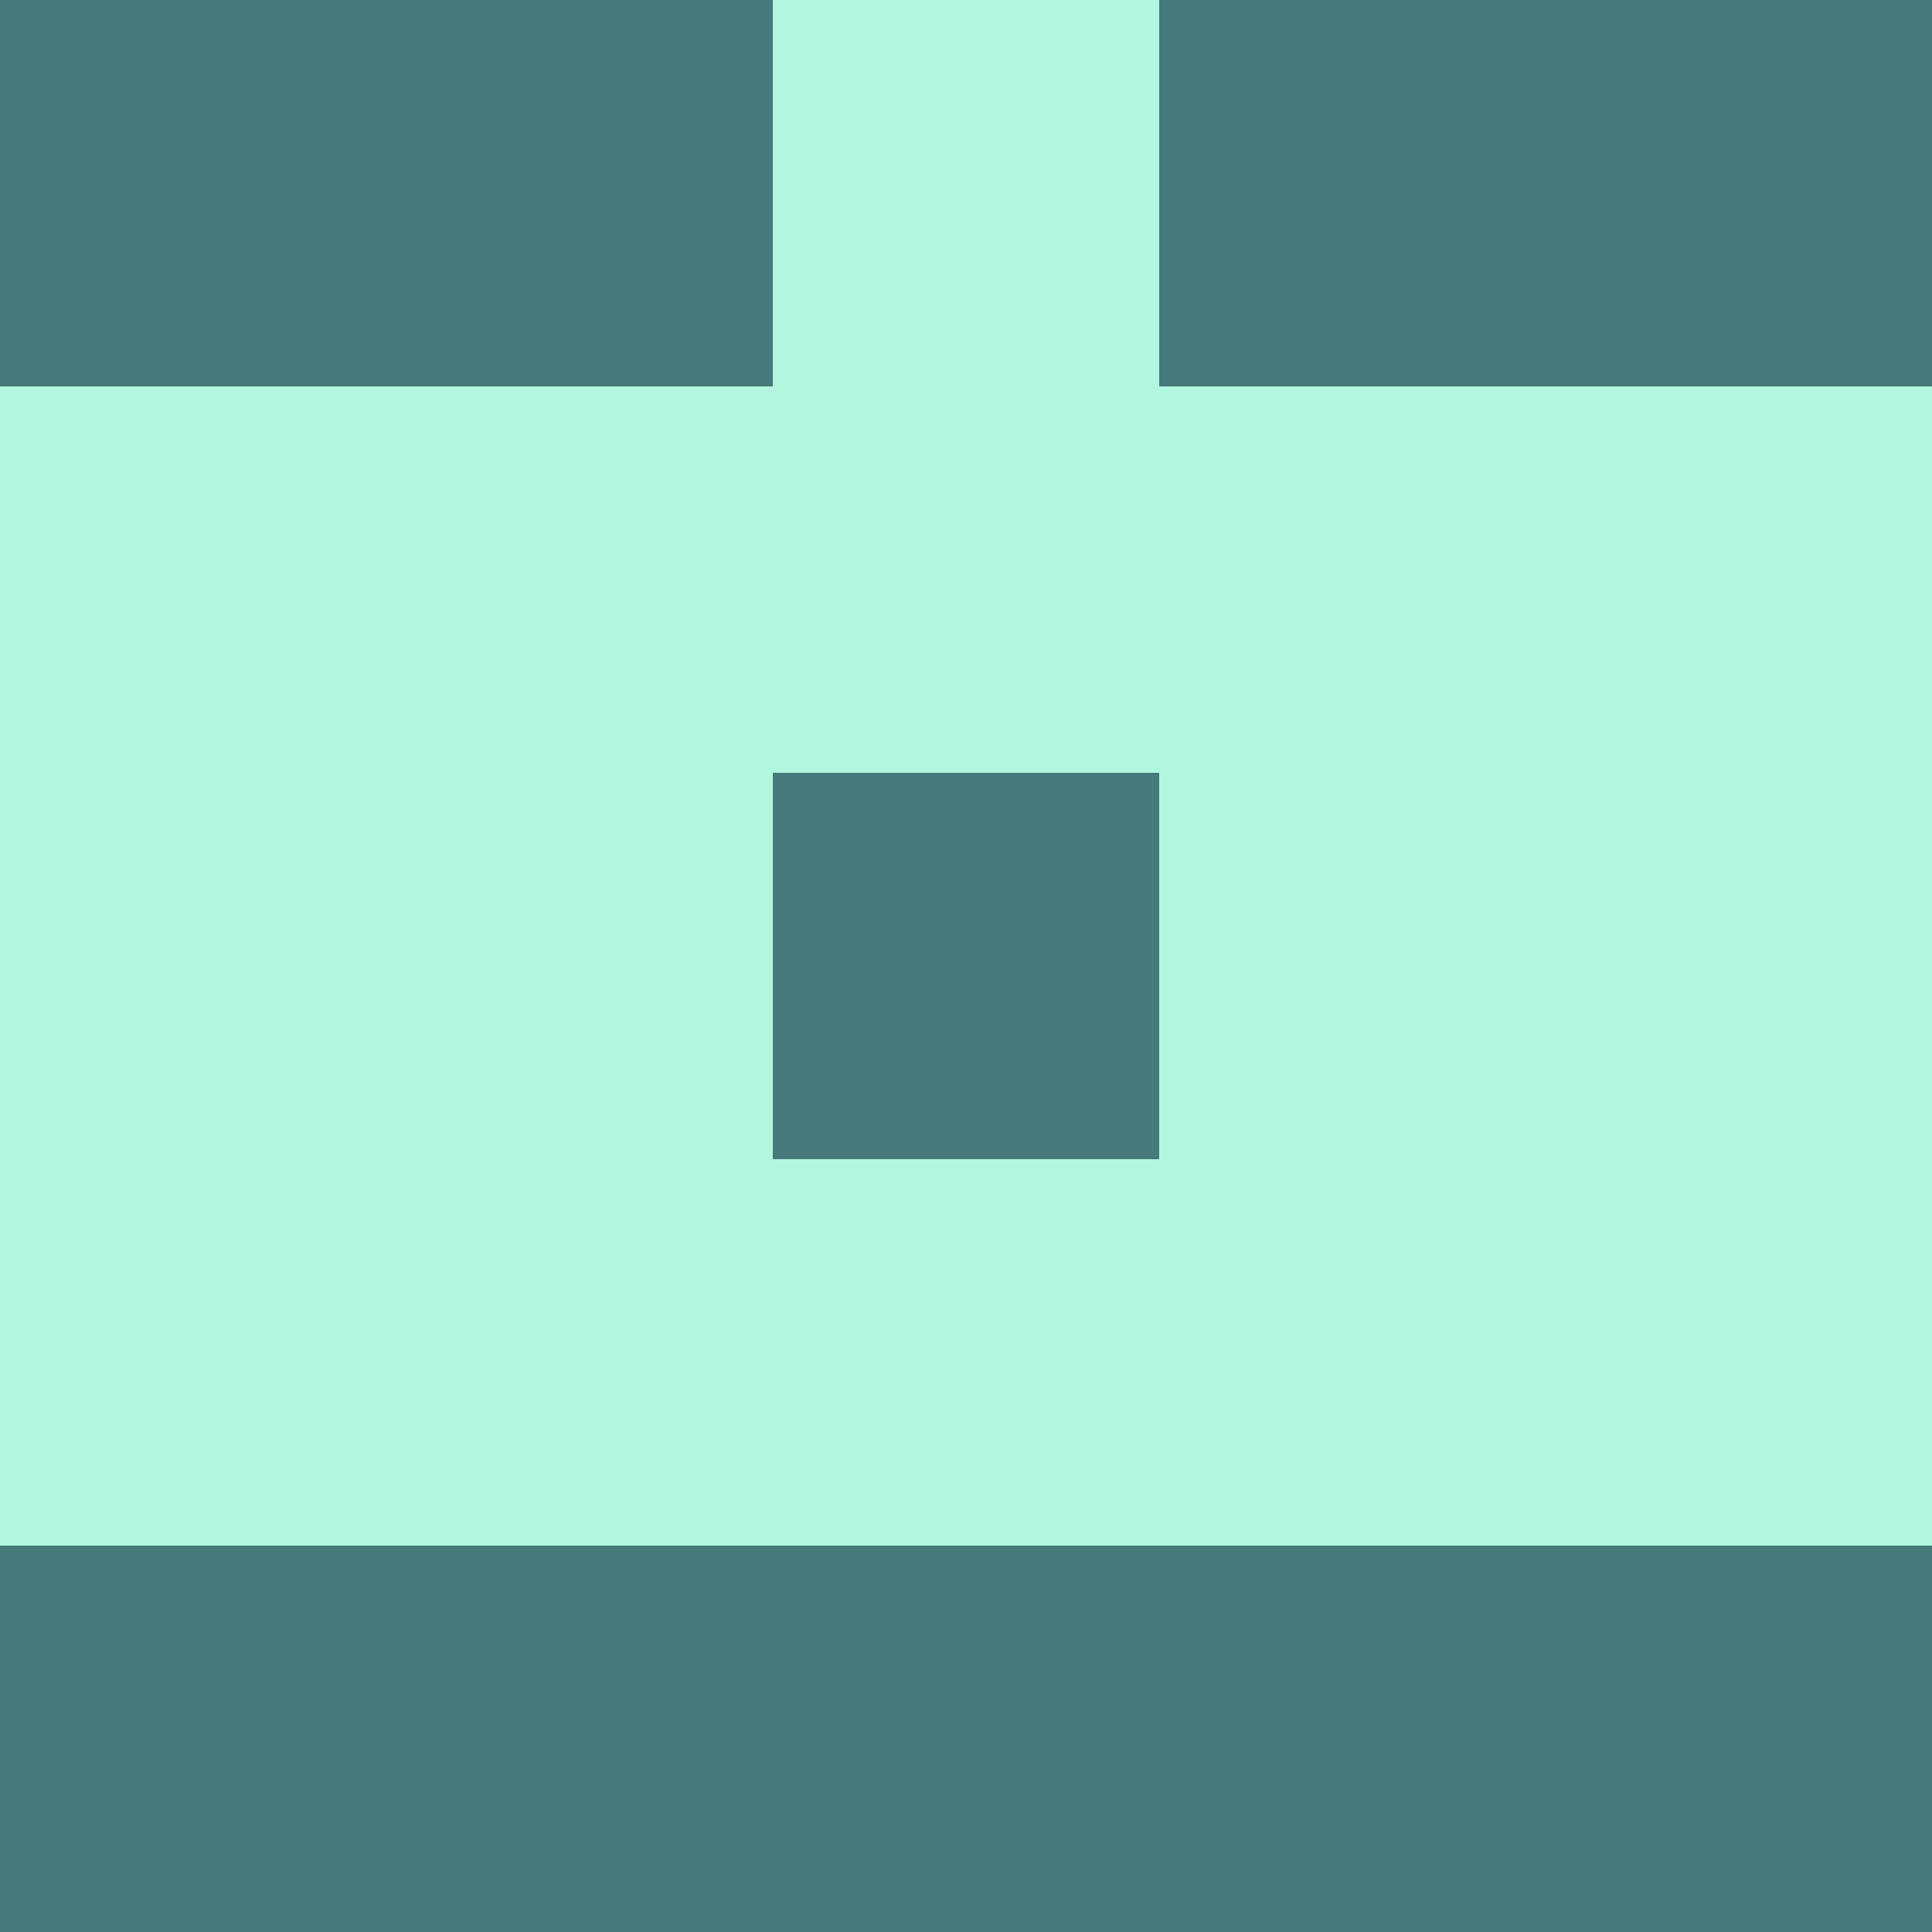 <?xml version="1.0" encoding="utf-8"?>
<!DOCTYPE svg PUBLIC "-//W3C//DTD SVG 20010904//EN"
"http://www.w3.org/TR/2001/REC-SVG-20010904/DTD/svg10.dtd">
<svg viewBox="0 0 5 5" height="100" width="100" xml:lang="fr"
     xmlns="http://www.w3.org/2000/svg"
     xmlns:xlink="http://www.w3.org/1999/xlink">
                        <rect x="0" y="0" height="1" width="1" fill="#46797A"/>
                    <rect x="4" y="0" height="1" width="1" fill="#46797A"/>
                    <rect x="1" y="0" height="1" width="1" fill="#46797A"/>
                    <rect x="3" y="0" height="1" width="1" fill="#46797A"/>
                    <rect x="2" y="0" height="1" width="1" fill="#B2F6E0"/>
                                <rect x="0" y="1" height="1" width="1" fill="#B2F6E0"/>
                    <rect x="4" y="1" height="1" width="1" fill="#B2F6E0"/>
                    <rect x="1" y="1" height="1" width="1" fill="#B2F6E0"/>
                    <rect x="3" y="1" height="1" width="1" fill="#B2F6E0"/>
                    <rect x="2" y="1" height="1" width="1" fill="#B2F6E0"/>
                                <rect x="0" y="2" height="1" width="1" fill="#B2F6E0"/>
                    <rect x="4" y="2" height="1" width="1" fill="#B2F6E0"/>
                    <rect x="1" y="2" height="1" width="1" fill="#B2F6E0"/>
                    <rect x="3" y="2" height="1" width="1" fill="#B2F6E0"/>
                    <rect x="2" y="2" height="1" width="1" fill="#46797A"/>
                                <rect x="0" y="3" height="1" width="1" fill="#B2F6E0"/>
                    <rect x="4" y="3" height="1" width="1" fill="#B2F6E0"/>
                    <rect x="1" y="3" height="1" width="1" fill="#B2F6E0"/>
                    <rect x="3" y="3" height="1" width="1" fill="#B2F6E0"/>
                    <rect x="2" y="3" height="1" width="1" fill="#B2F6E0"/>
                                <rect x="0" y="4" height="1" width="1" fill="#46797A"/>
                    <rect x="4" y="4" height="1" width="1" fill="#46797A"/>
                    <rect x="1" y="4" height="1" width="1" fill="#46797A"/>
                    <rect x="3" y="4" height="1" width="1" fill="#46797A"/>
                    <rect x="2" y="4" height="1" width="1" fill="#46797A"/>
            </svg>